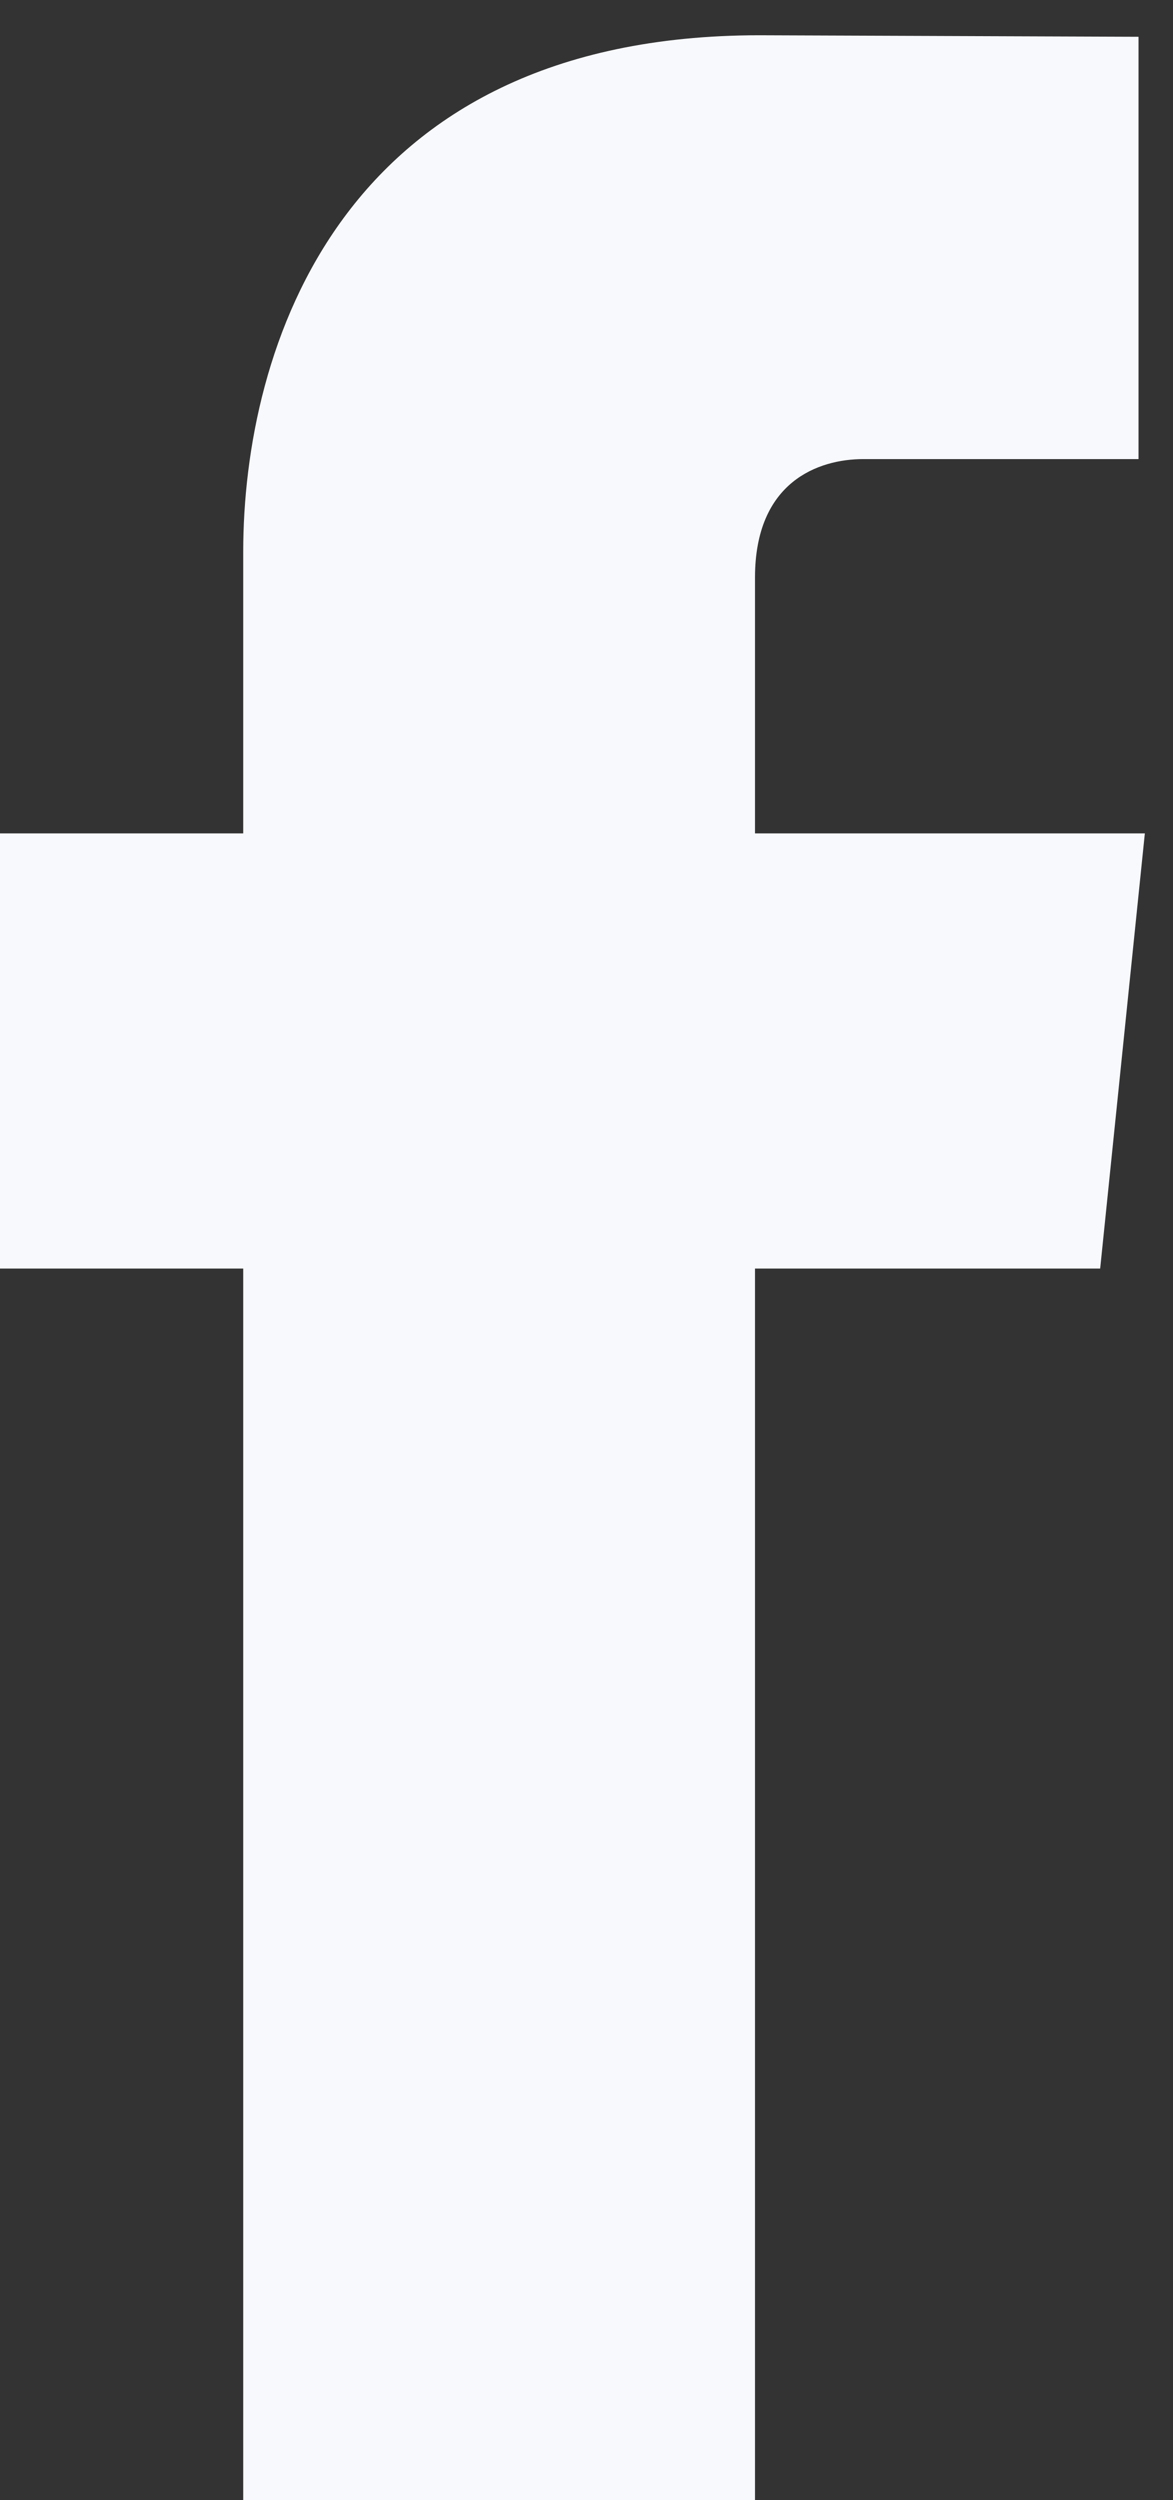 <?xml version="1.0" encoding="UTF-8" standalone="no"?>
<svg width="23px" height="49px" viewBox="0 0 23 49" version="1.1" xmlns="http://www.w3.org/2000/svg" xmlns:xlink="http://www.w3.org/1999/xlink">
    <rect x="0" y="0" width="23" height="49" fill="#333333" stroke="none"/>
    <!-- Generator: sketchtool 3.7.2 (28276) - http://www.bohemiancoding.com/sketch -->
    <title>A4644F0A-ABFA-4174-9F23-B02A5F30C84B</title>
    <desc>Created with sketchtool.</desc>
    <defs></defs>
    <g id="Cotizador" stroke="none" stroke-width="1" fill="none" fill-rule="evenodd">
        <g id="Cotizador_login" transform="translate(-565, -324)" fill="#F8F9FD">
            <path d="M587.448,340.334 L579.804,340.334 L579.804,335.32 C579.804,333.437 581.051,332.998 581.929,332.998 L587.324,332.998 L587.324,324.721 L579.894,324.691 C571.646,324.691 569.769,330.865 569.769,334.816 L569.769,340.334 L565,340.334 L565,348.863 L569.769,348.863 L569.769,373 L579.804,373 L579.804,348.863 L586.572,348.863 L587.448,340.334 Z" id="fb_icon"></path>
        </g>
    </g>
</svg>